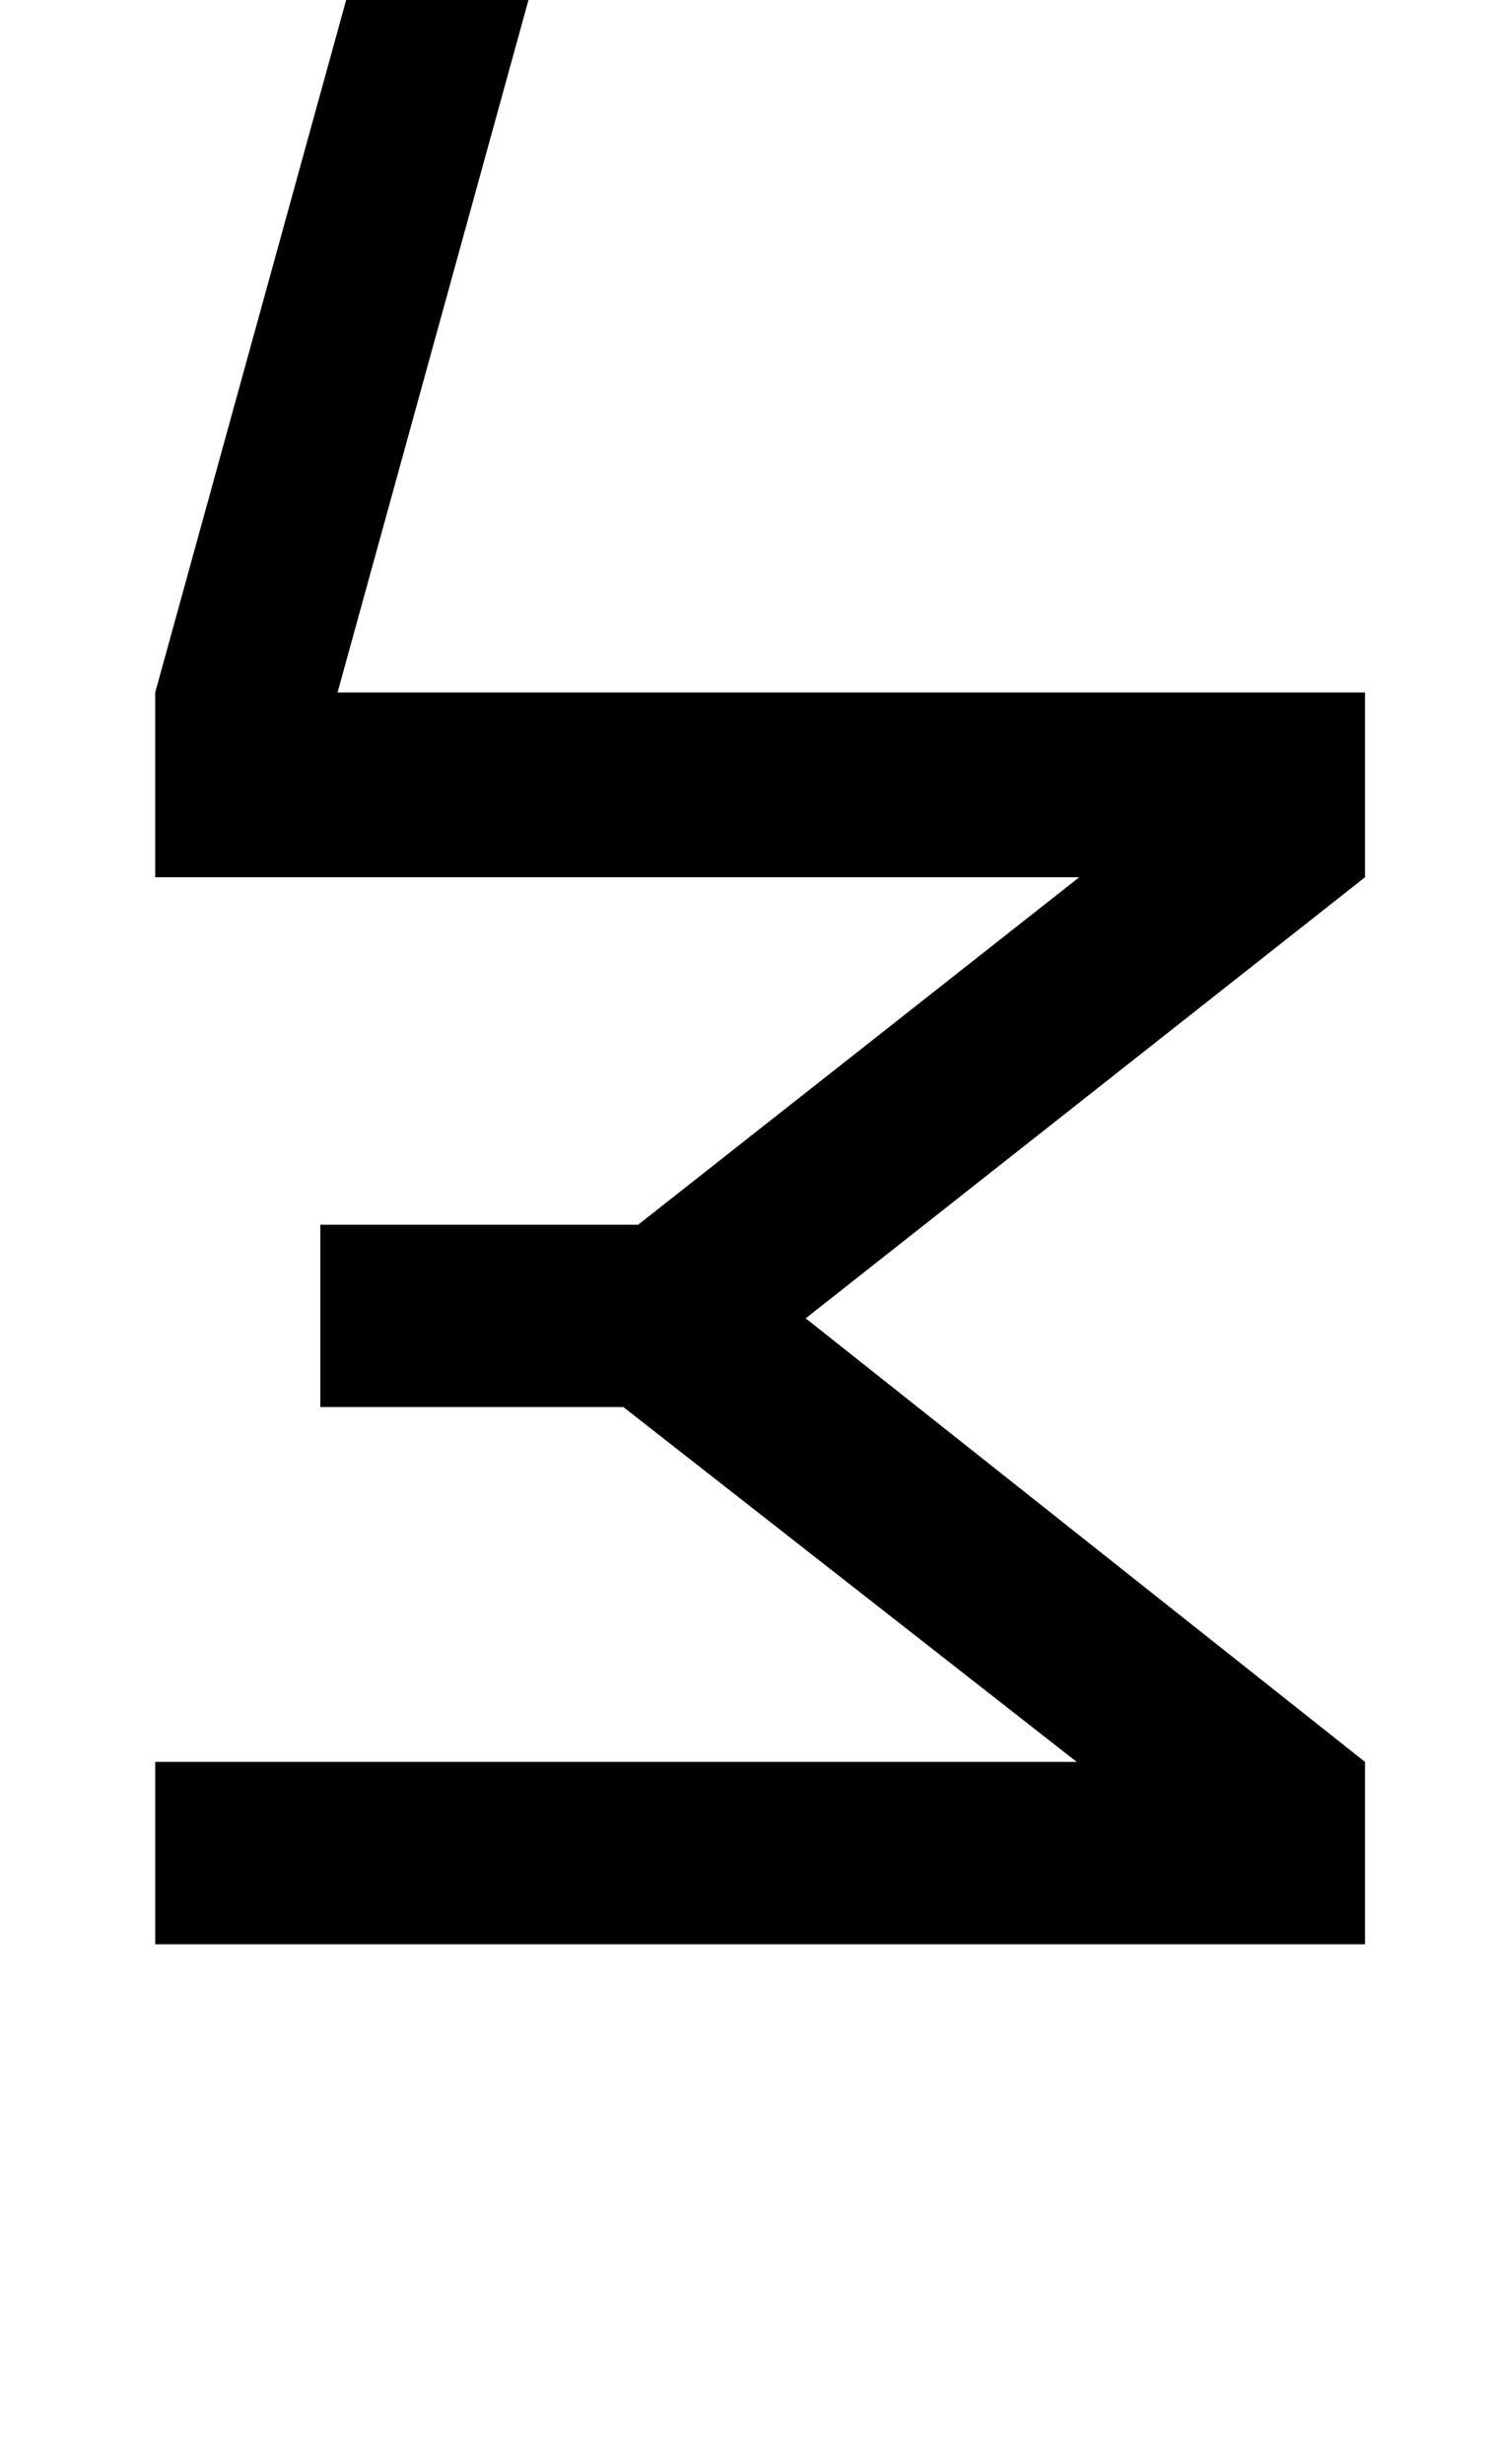 <?xml version="1.0" standalone="no"?>
<!DOCTYPE svg PUBLIC "-//W3C//DTD SVG 1.1//EN" "http://www.w3.org/Graphics/SVG/1.1/DTD/svg11.dtd" >
<svg xmlns="http://www.w3.org/2000/svg" xmlns:xlink="http://www.w3.org/1999/xlink" version="1.1" viewBox="-10 0 610 1000">
   <path fill="currentColor"
d="M544 789h-491v-74h374l-184 -144h-123v-74h129l179 -141h-375v-75l107 -388h74l-107 388h417v75l-227 179l227 180v74z" />
</svg>

